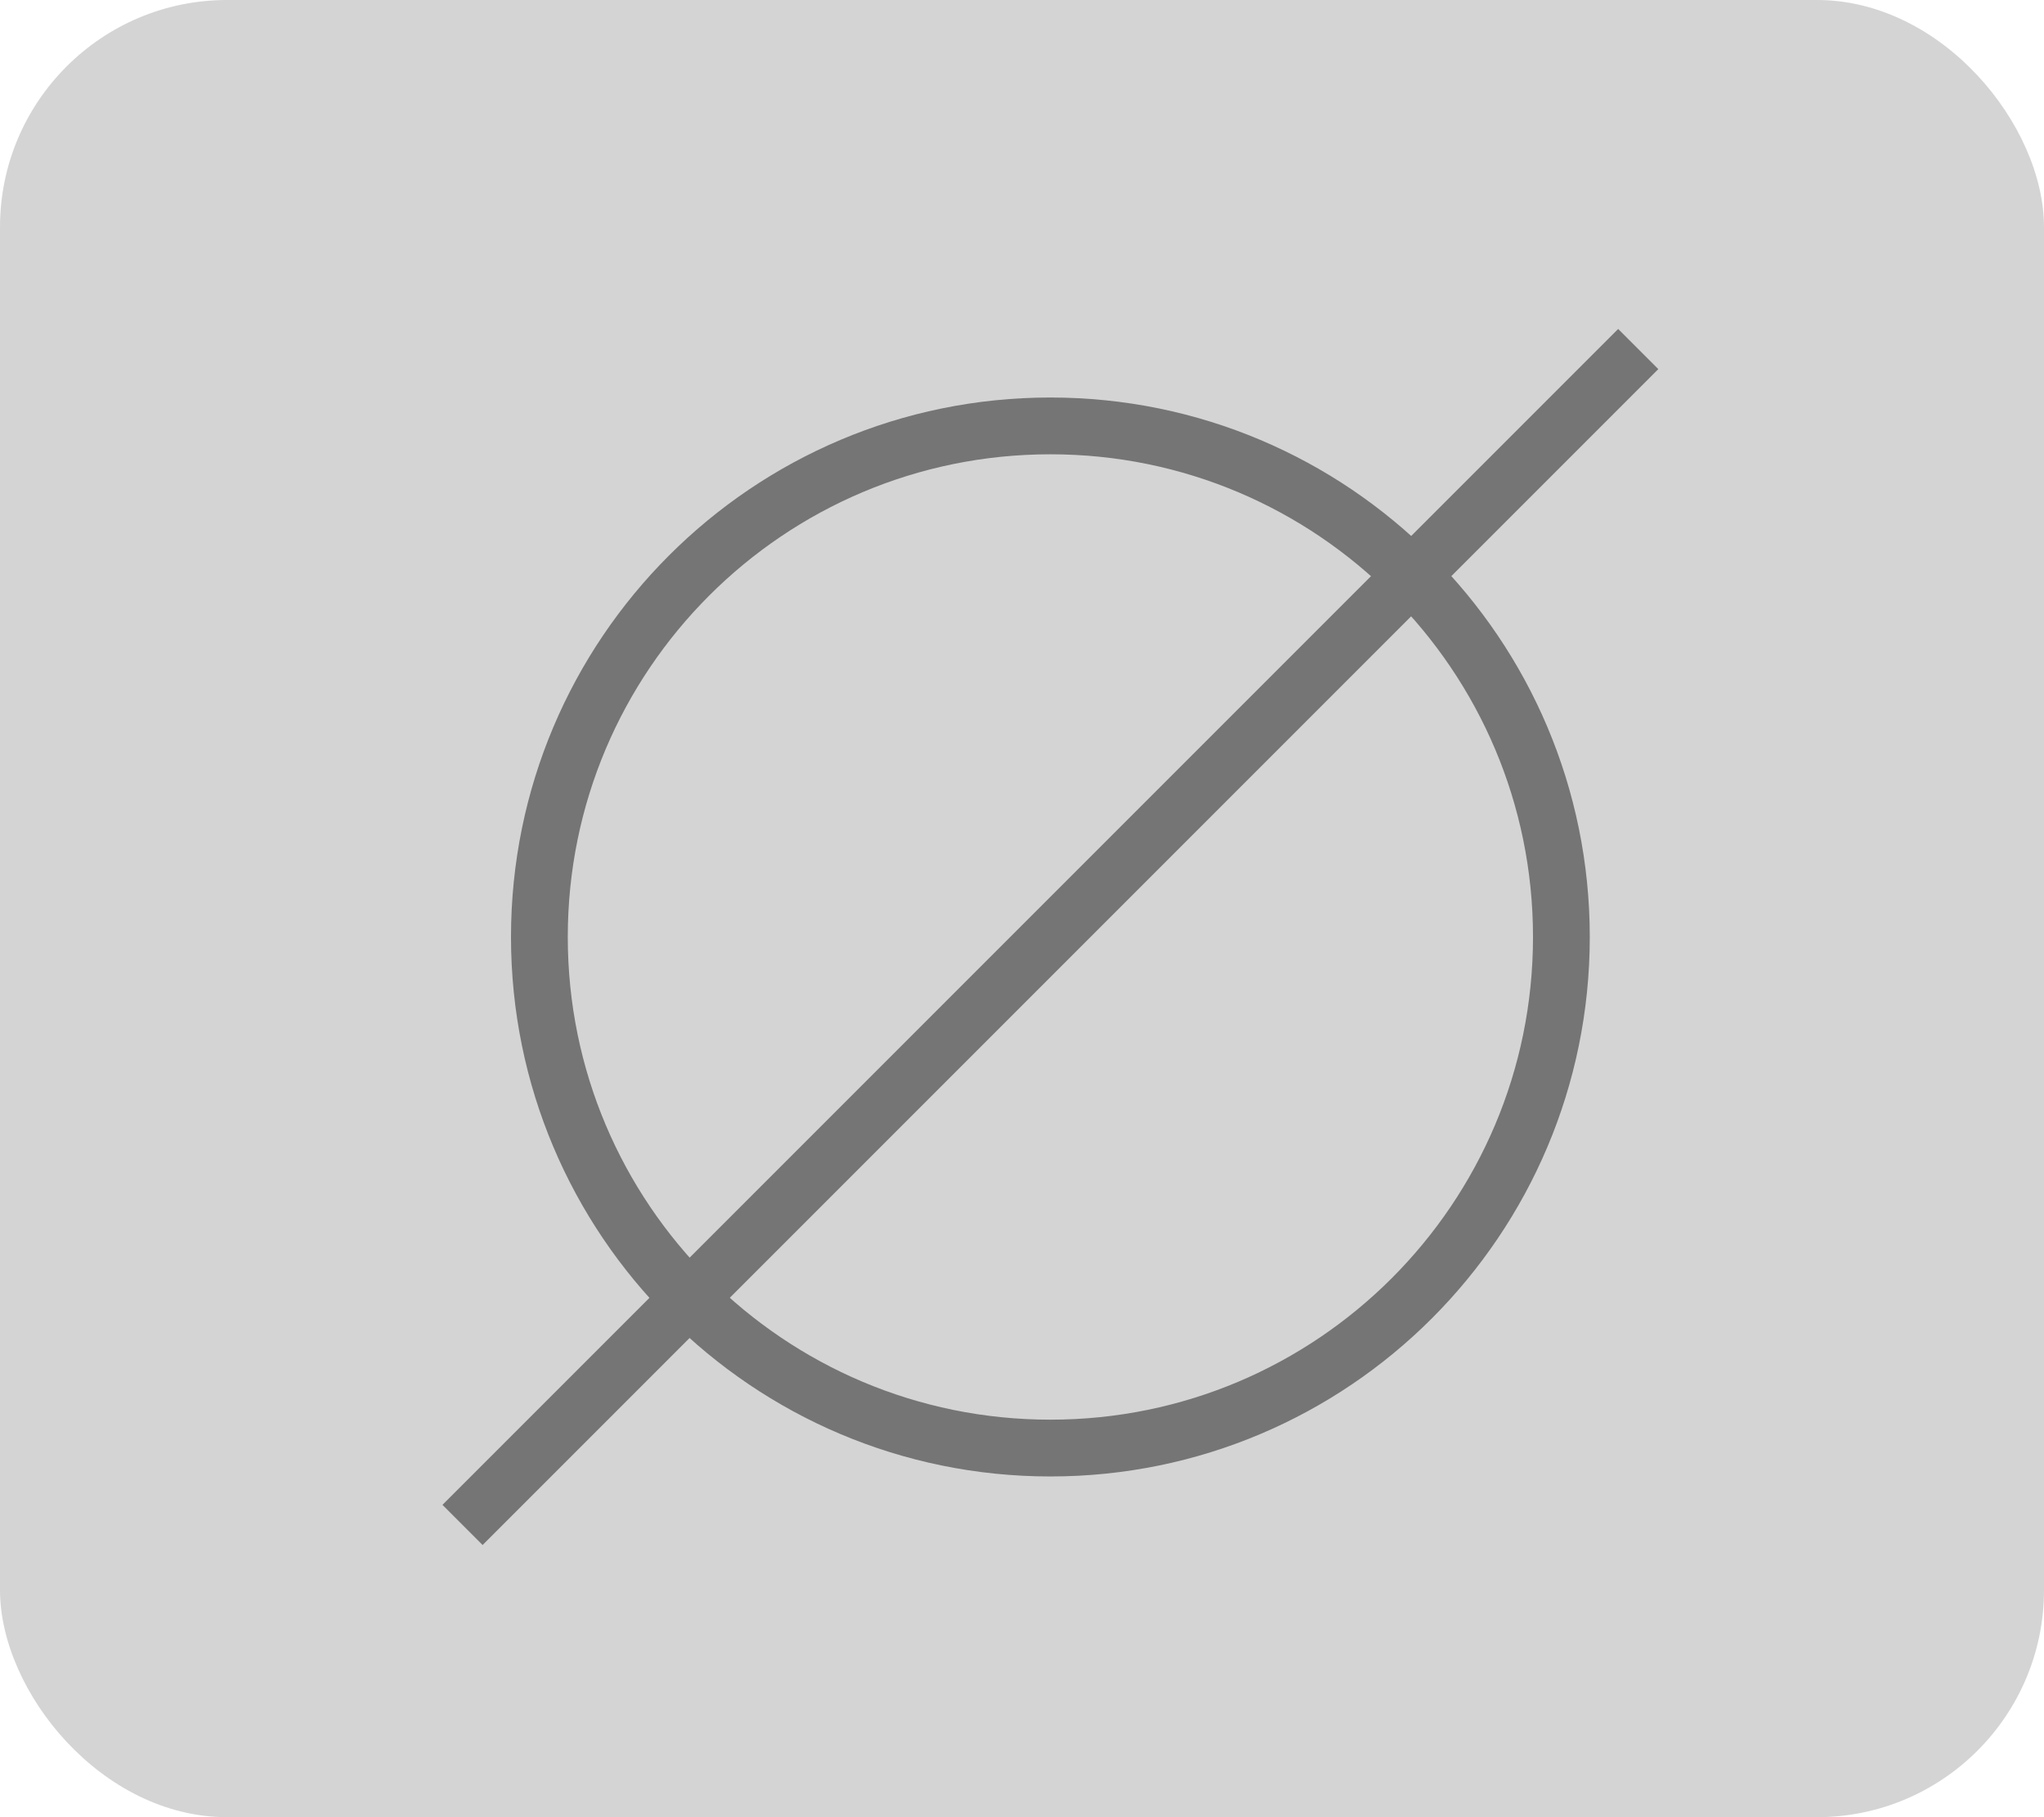 <svg width="36" height="32" viewBox="0 0 36 32" fill="none" xmlns="http://www.w3.org/2000/svg">
<rect width="36" height="32" rx="4" fill="#D4D4D4"/>
<path d="M18.5 25.5C23.471 25.5 27.5 21.471 27.5 16.5C27.5 11.529 23.471 7.5 18.5 7.5C13.529 7.5 9.5 11.529 9.5 16.5C9.5 21.471 13.529 25.5 18.5 25.5Z" stroke="#757575" stroke-miterlimit="10" stroke-linecap="square"/>
<path d="M28.5 6.5L8.5 26.5" stroke="#757575" stroke-miterlimit="10" stroke-linecap="square"/>
</svg>

